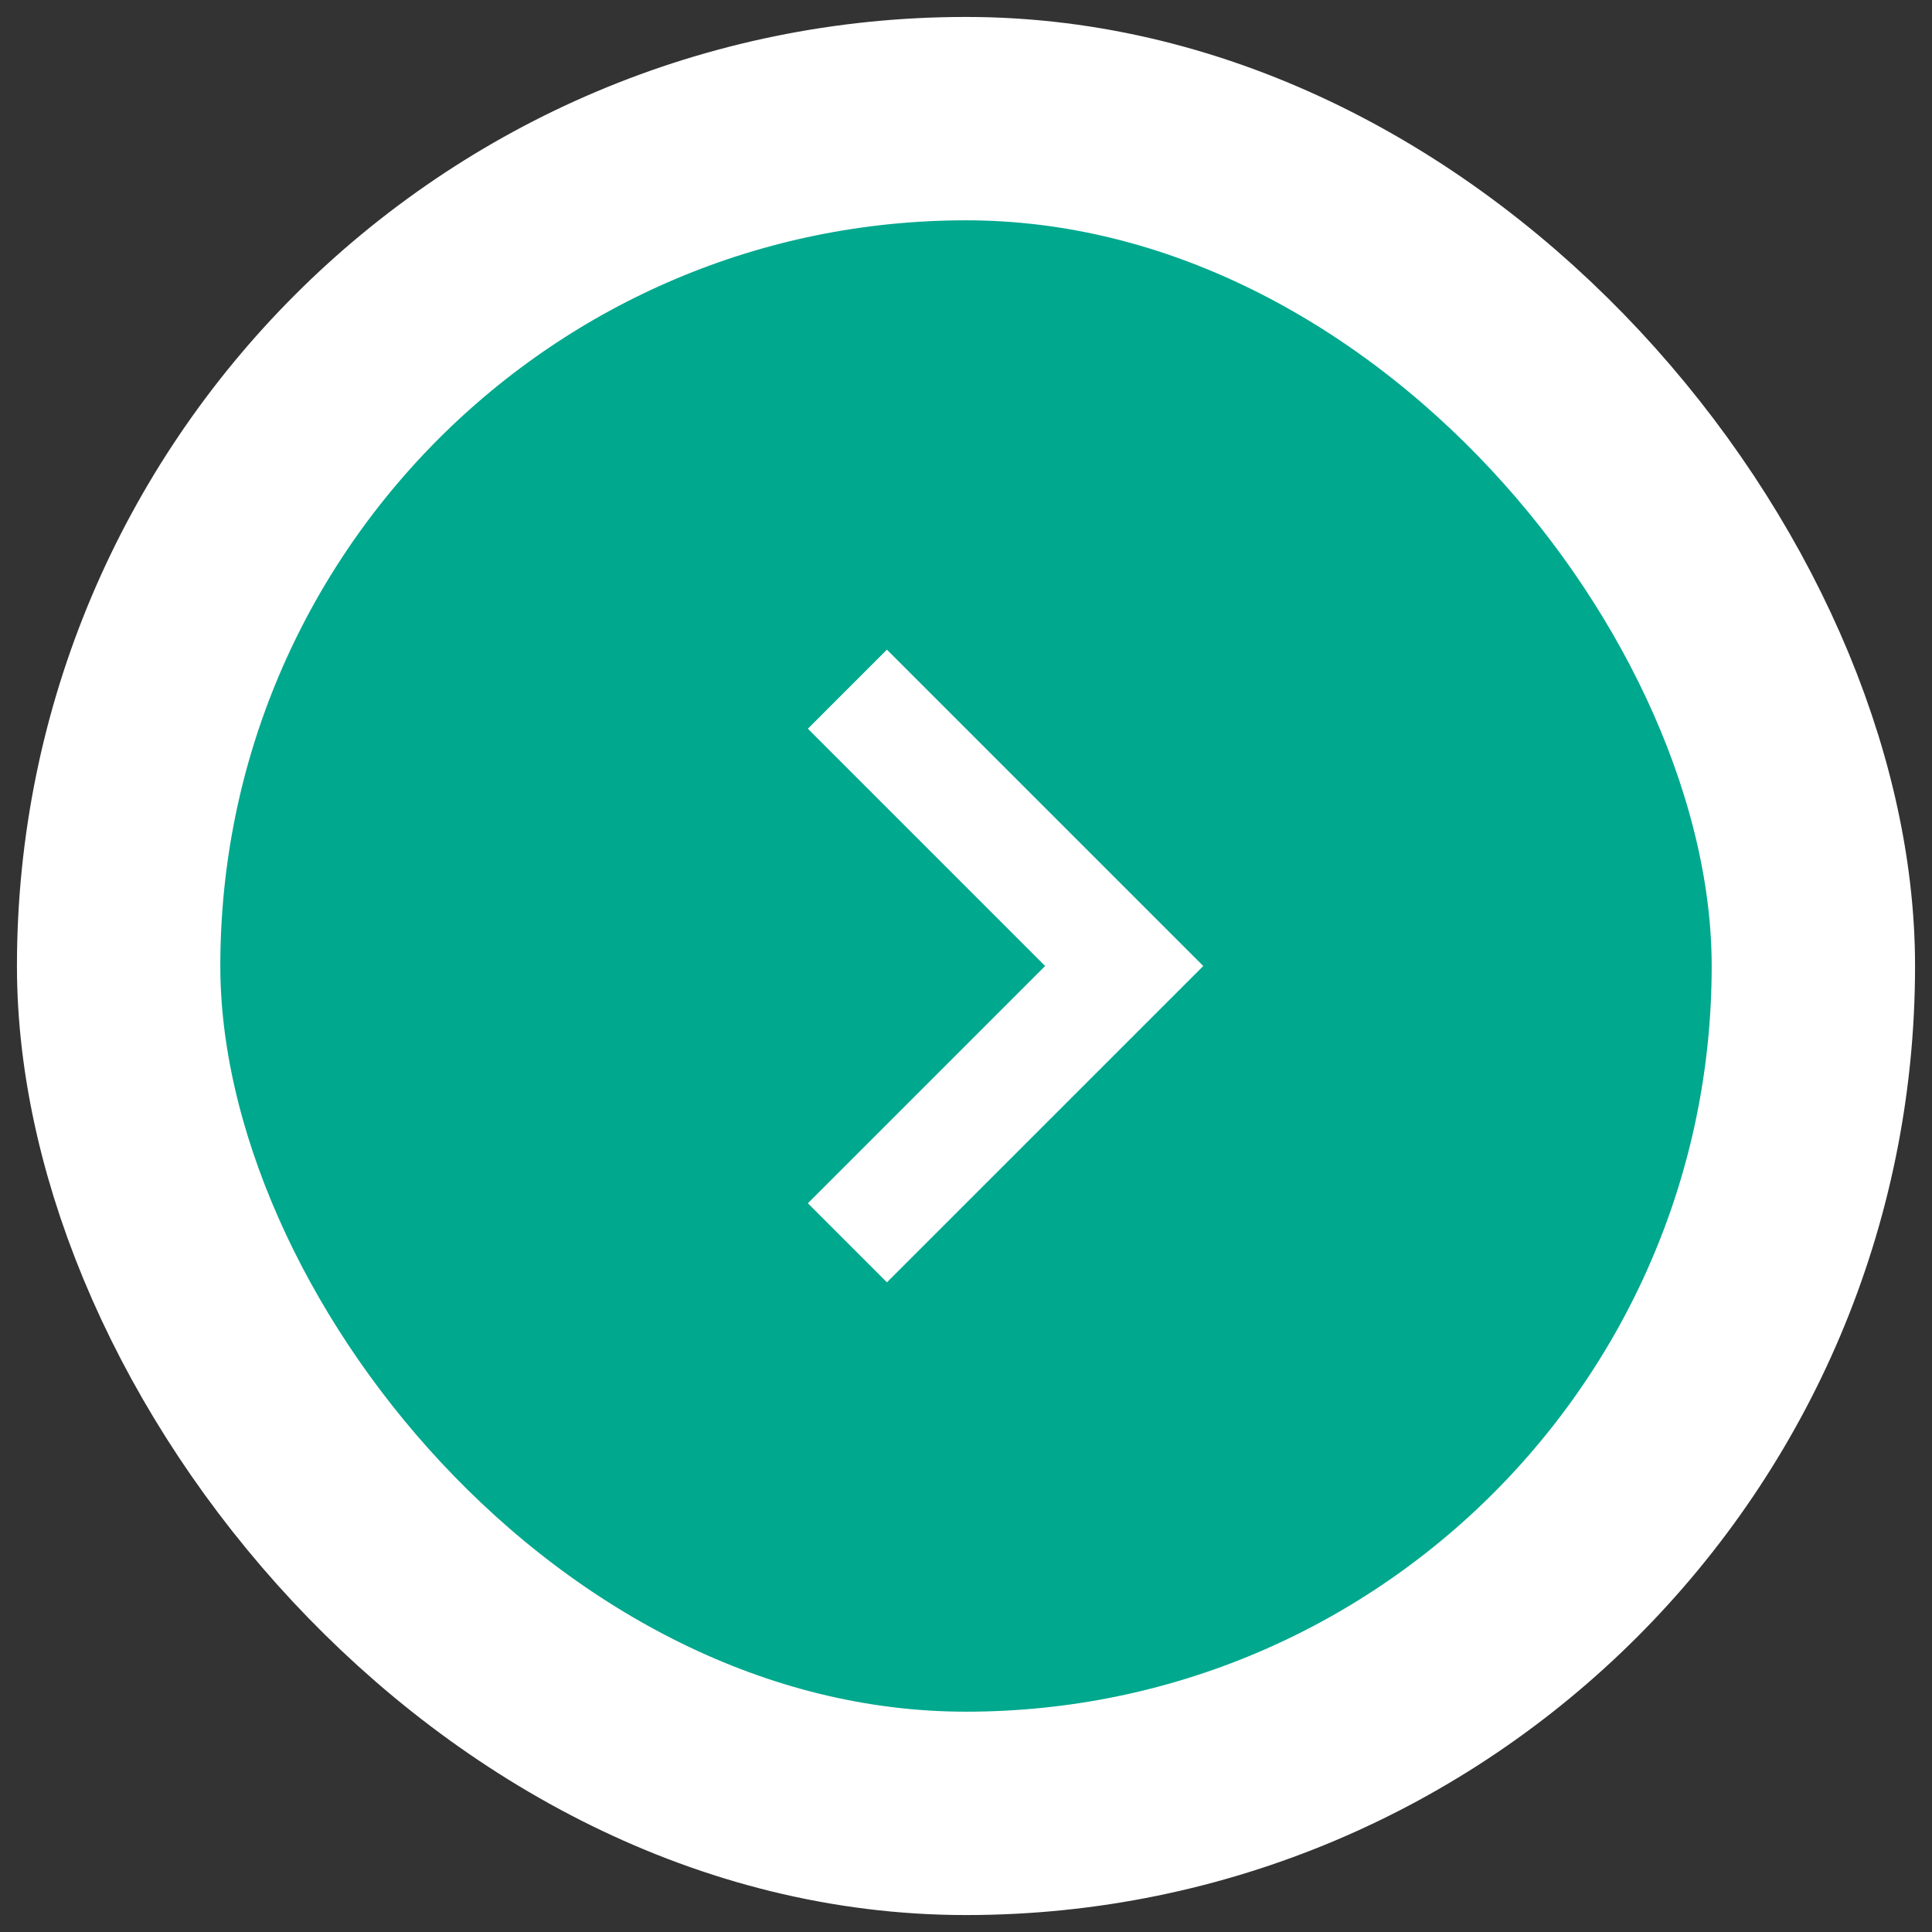 <svg width="57" height="57" viewBox="0 0 57 57" fill="none" xmlns="http://www.w3.org/2000/svg">
<rect x="0" y="0" width="57" height="57" fill="#333333" stroke="none"/>
<rect x="3.5" y="3.5" width="50" height="50" rx="25" fill="#00A88E"/>
<path d="M23.834 21.5L26.167 19.167L35.501 28.5L26.167 37.833L23.834 35.5L30.834 28.5L23.834 21.5Z" fill="white"/>
<rect x="3.5" y="3.5" width="50" height="50" rx="25" stroke="white" stroke-width="6"/>
</svg>
